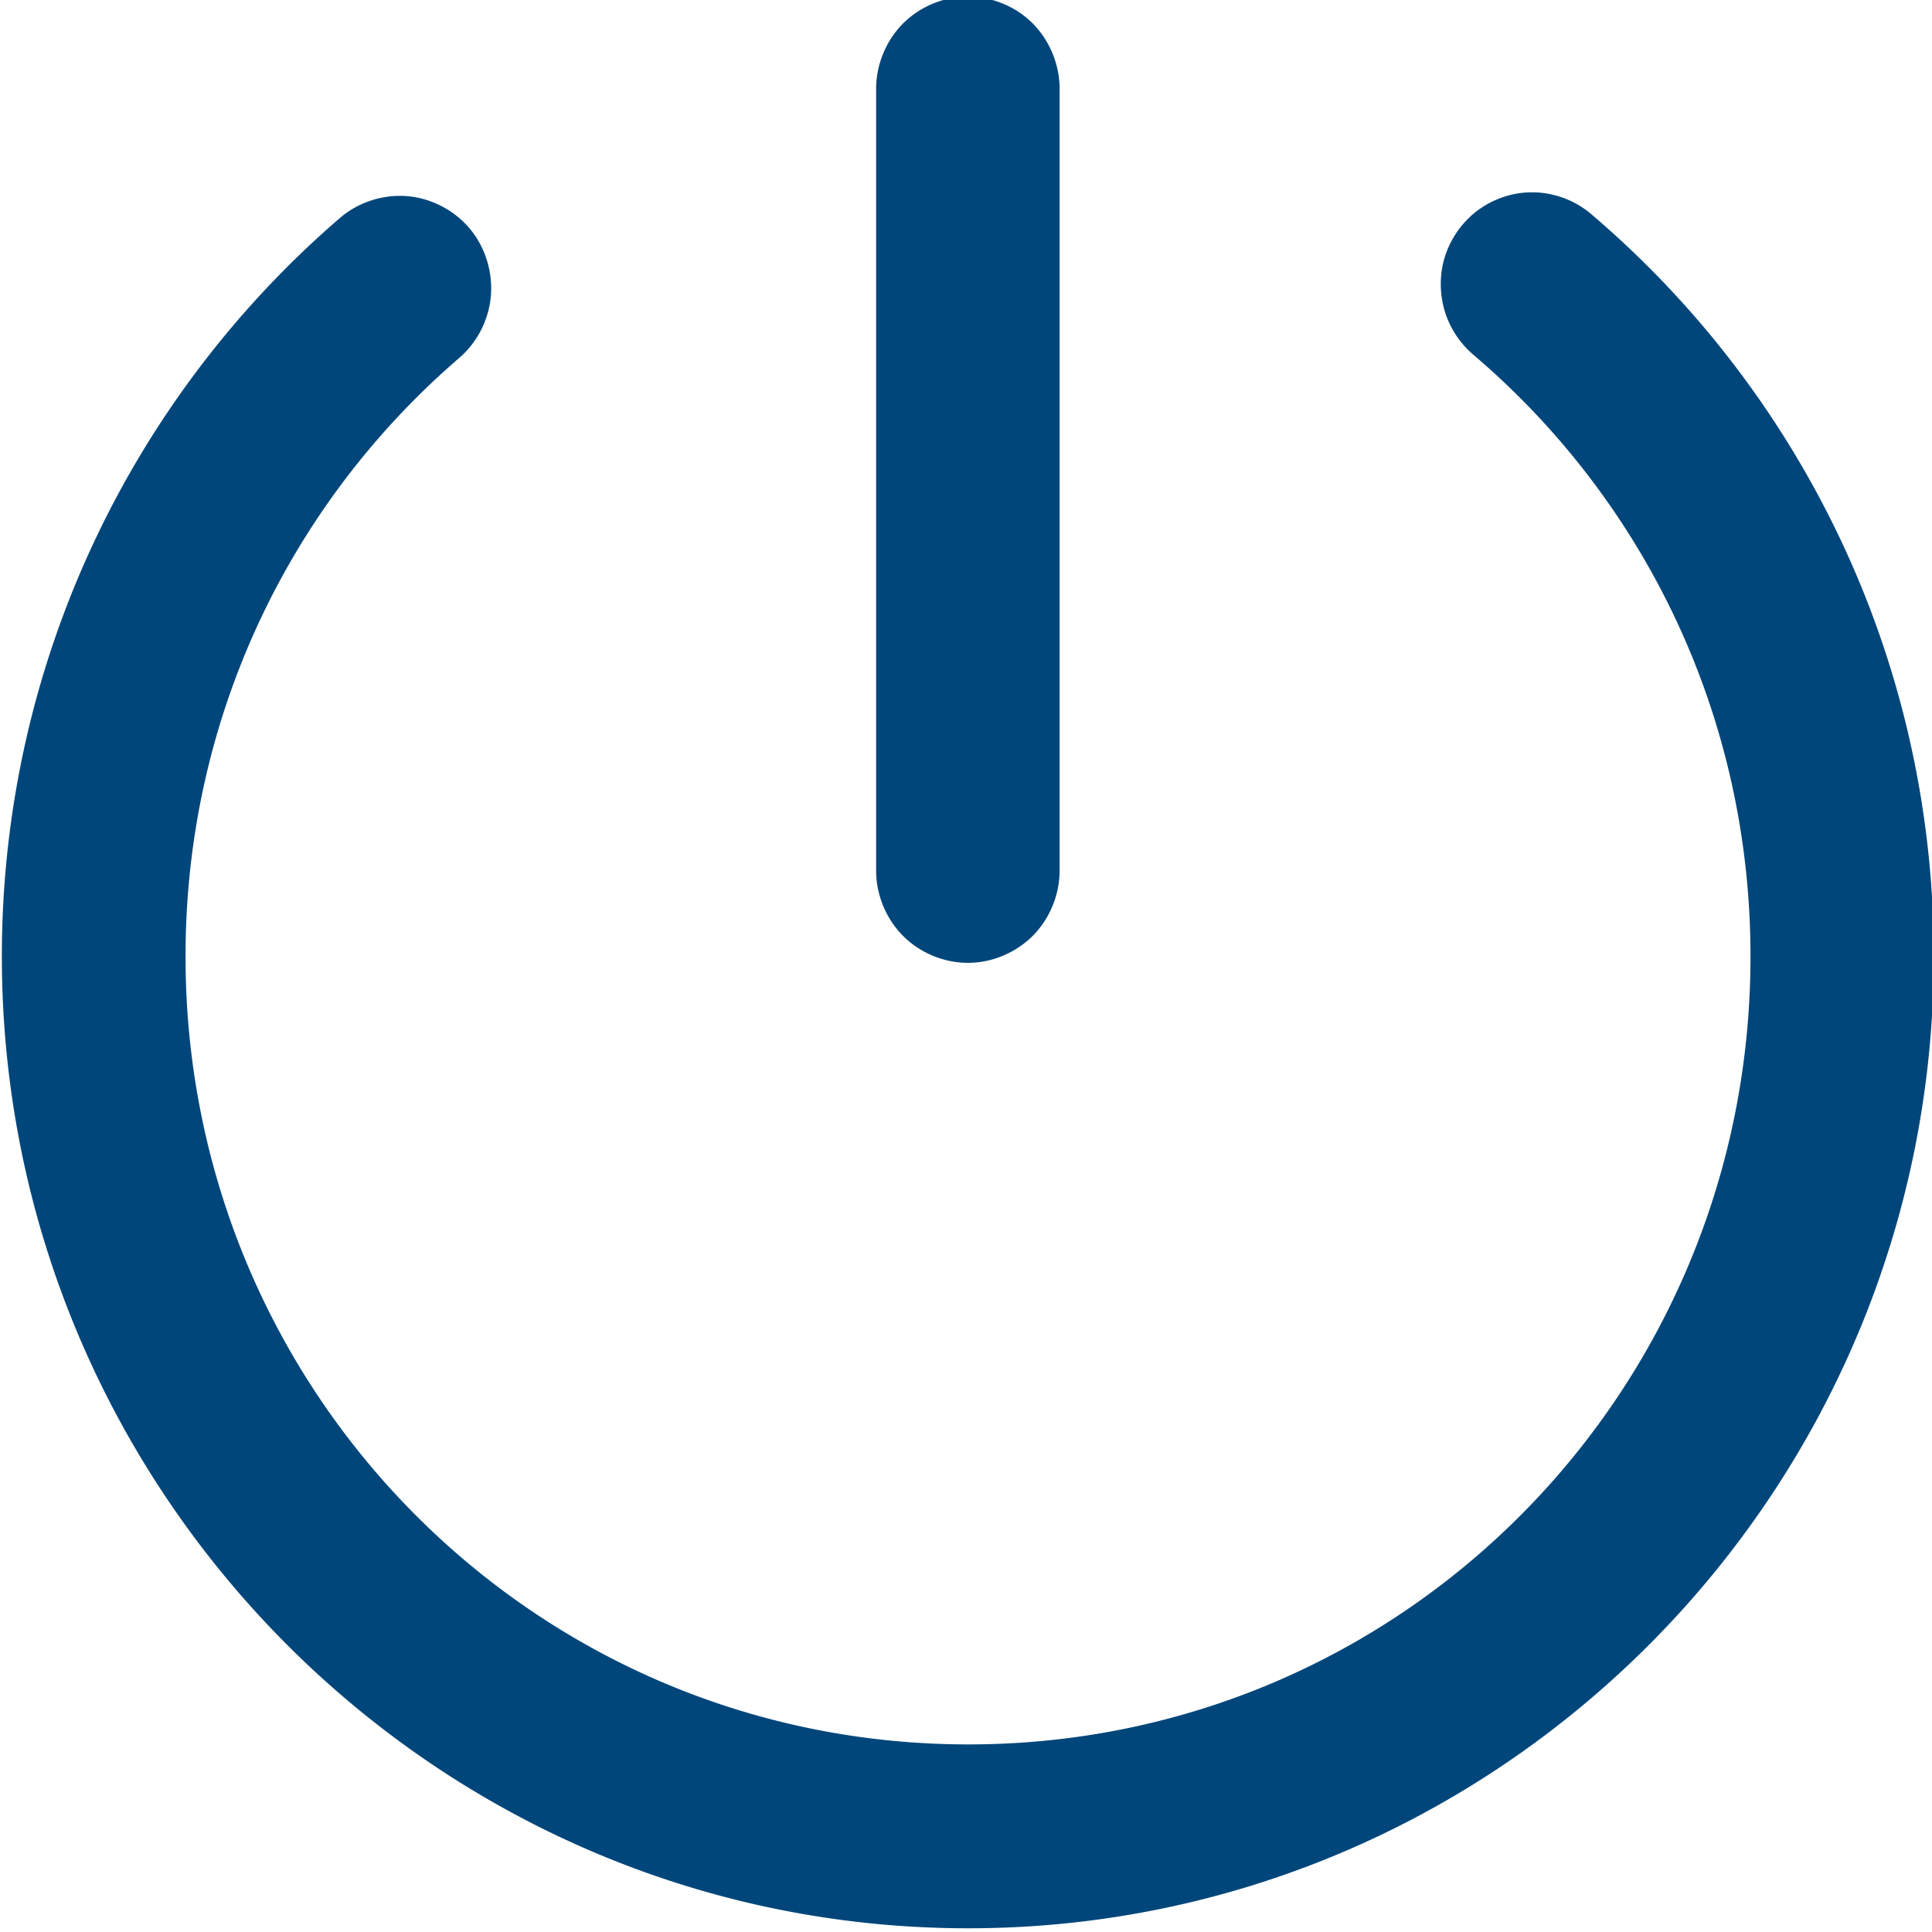 <?xml version="1.0" encoding="UTF-8" standalone="no"?>
<svg
   xmlns:dc="http://purl.org/dc/elements/1.1/"
   xmlns:cc="http://creativecommons.org/ns#"
   xmlns:rdf="http://www.w3.org/1999/02/22-rdf-syntax-ns#"
   xmlns:svg="http://www.w3.org/2000/svg"
   xmlns="http://www.w3.org/2000/svg"
   xmlns:sodipodi="http://sodipodi.sourceforge.net/DTD/sodipodi-0.dtd"
   xmlns:inkscape="http://www.inkscape.org/namespaces/inkscape"
   width="94.663mm"
   height="94.654mm"
   viewBox="0 0 94.663 94.654"
   version="1.1"
   id="svg261"
   inkscape:version="1.0.2-2 (e86c870879, 2021-01-15)"
   sodipodi:docname="LogOut.svg">
  <defs
     id="defs255" />
  <sodipodi:namedview
     id="base"
     pagecolor="#ffffff"
     bordercolor="#666666"
     borderopacity="1.0"
     inkscape:pageopacity="0.0"
     inkscape:pageshadow="2"
     inkscape:zoom="0.35"
     inkscape:cx="201.7473"
     inkscape:cy="234.60084"
     inkscape:document-units="mm"
     inkscape:current-layer="layer1"
     inkscape:document-rotation="0"
     showgrid="false"
     inkscape:window-width="1920"
     inkscape:window-height="1017"
     inkscape:window-x="-8"
     inkscape:window-y="-8"
     inkscape:window-maximized="1"
     inkscape:snap-page="true"
     inkscape:pagecheckerboard="0" />
  <g
     inkscape:label="Layer 1"
     inkscape:groupmode="layer"
     id="layer1"
     transform="translate(74.059,93.335)">
    <path
       id="path52"
       style="text-decoration:none;text-decoration-line:none;fill:#00467a;fill-opacity:1;stroke-width:4.461"
       sodipodi:type="inkscape:offset"
       inkscape:radius="-0.05697209"
       inkscape:original="M -538.00195 922.93359 A 0.99553417 0.9999265 0 0 0 -538.98828 923.94531 L -538.98828 931.94531 A 0.99640657 1.0008028 0 0 0 -536.99414 931.94531 L -536.99414 923.94531 A 0.99553417 0.9999265 0 0 0 -538.00195 922.93359 z M -532.19531 924.93945 A 0.99553417 0.9999265 0 0 0 -532.29102 924.94141 A 0.99553417 0.9999265 0 0 0 -532.84375 926.70703 C -531.11943 928.17779 -530.02931 930.36601 -530.0293 932.82422 C -530.02929 937.26286 -533.57716 940.8418 -537.98633 940.8418 C -542.3955 940.8418 -545.95118 937.26286 -545.95117 932.82422 C -545.95116 930.38023 -544.87504 928.20689 -543.16797 926.73633 A 0.99567317 1.0000661 0 1 0 -544.46094 925.21484 C -546.5919 927.05057 -547.9453 929.78618 -547.94531 932.82422 C -547.94532 938.34177 -543.47322 942.83984 -537.98633 942.83984 C -532.49943 942.83984 -528.03711 938.34177 -528.03711 932.82422 C -528.03713 929.76847 -529.40405 927.02159 -531.55664 925.18555 A 0.99553417 0.9999265 0 0 0 -532.19531 924.93945 z "
       transform="matrix(4.782,0,0,4.782,2546.042,-4507.238)"
       inkscape:export-xdpi="97"
       inkscape:export-ydpi="97"
       d="m -538.002,922.99 c -0.246,0.002 -0.49,0.107 -0.662,0.283 -0.172,0.177 -0.271,0.425 -0.268,0.672 v 8 c 0,0.247 0.101,0.493 0.275,0.668 0.174,0.175 0.42,0.277 0.666,0.277 0.246,0 0.49,-0.103 0.664,-0.277 0.174,-0.175 0.275,-0.421 0.275,-0.668 v -8 c 0.003,-0.251 -0.099,-0.502 -0.275,-0.68 -0.176,-0.177 -0.426,-0.278 -0.676,-0.275 z m 5.805,2.006 c -0.03,-8.3e-4 -0.06,-1.1e-4 -0.09,0.002 -0.184,0.015 -0.363,0.087 -0.508,0.203 -0.144,0.116 -0.253,0.276 -0.309,0.453 -0.056,0.177 -0.056,0.372 -0.004,0.551 0.052,0.178 0.159,0.34 0.301,0.459 1.737,1.481 2.834,3.685 2.834,6.16 10e-6,4.469 -3.574,8.074 -8.014,8.074 -4.44,0 -8.021,-3.605 -8.021,-8.074 10e-6,-2.461 1.084,-4.65 2.803,-6.131 0.187,-0.16 0.307,-0.396 0.326,-0.643 0.019,-0.246 -0.061,-0.5 -0.221,-0.688 -0.16,-0.188 -0.396,-0.309 -0.641,-0.328 -0.245,-0.019 -0.497,0.062 -0.684,0.223 -2.119,1.825 -3.465,4.545 -3.465,7.566 -10e-6,5.487 4.447,9.959 9.902,9.959 5.456,0 9.893,-4.472 9.893,-9.959 -2e-5,-3.039 -1.36,-5.77 -3.5,-7.596 -0.165,-0.145 -0.382,-0.229 -0.602,-0.232 a 0.057,0.057 0 0 1 -0.002,0 z" />
  </g>
</svg>
